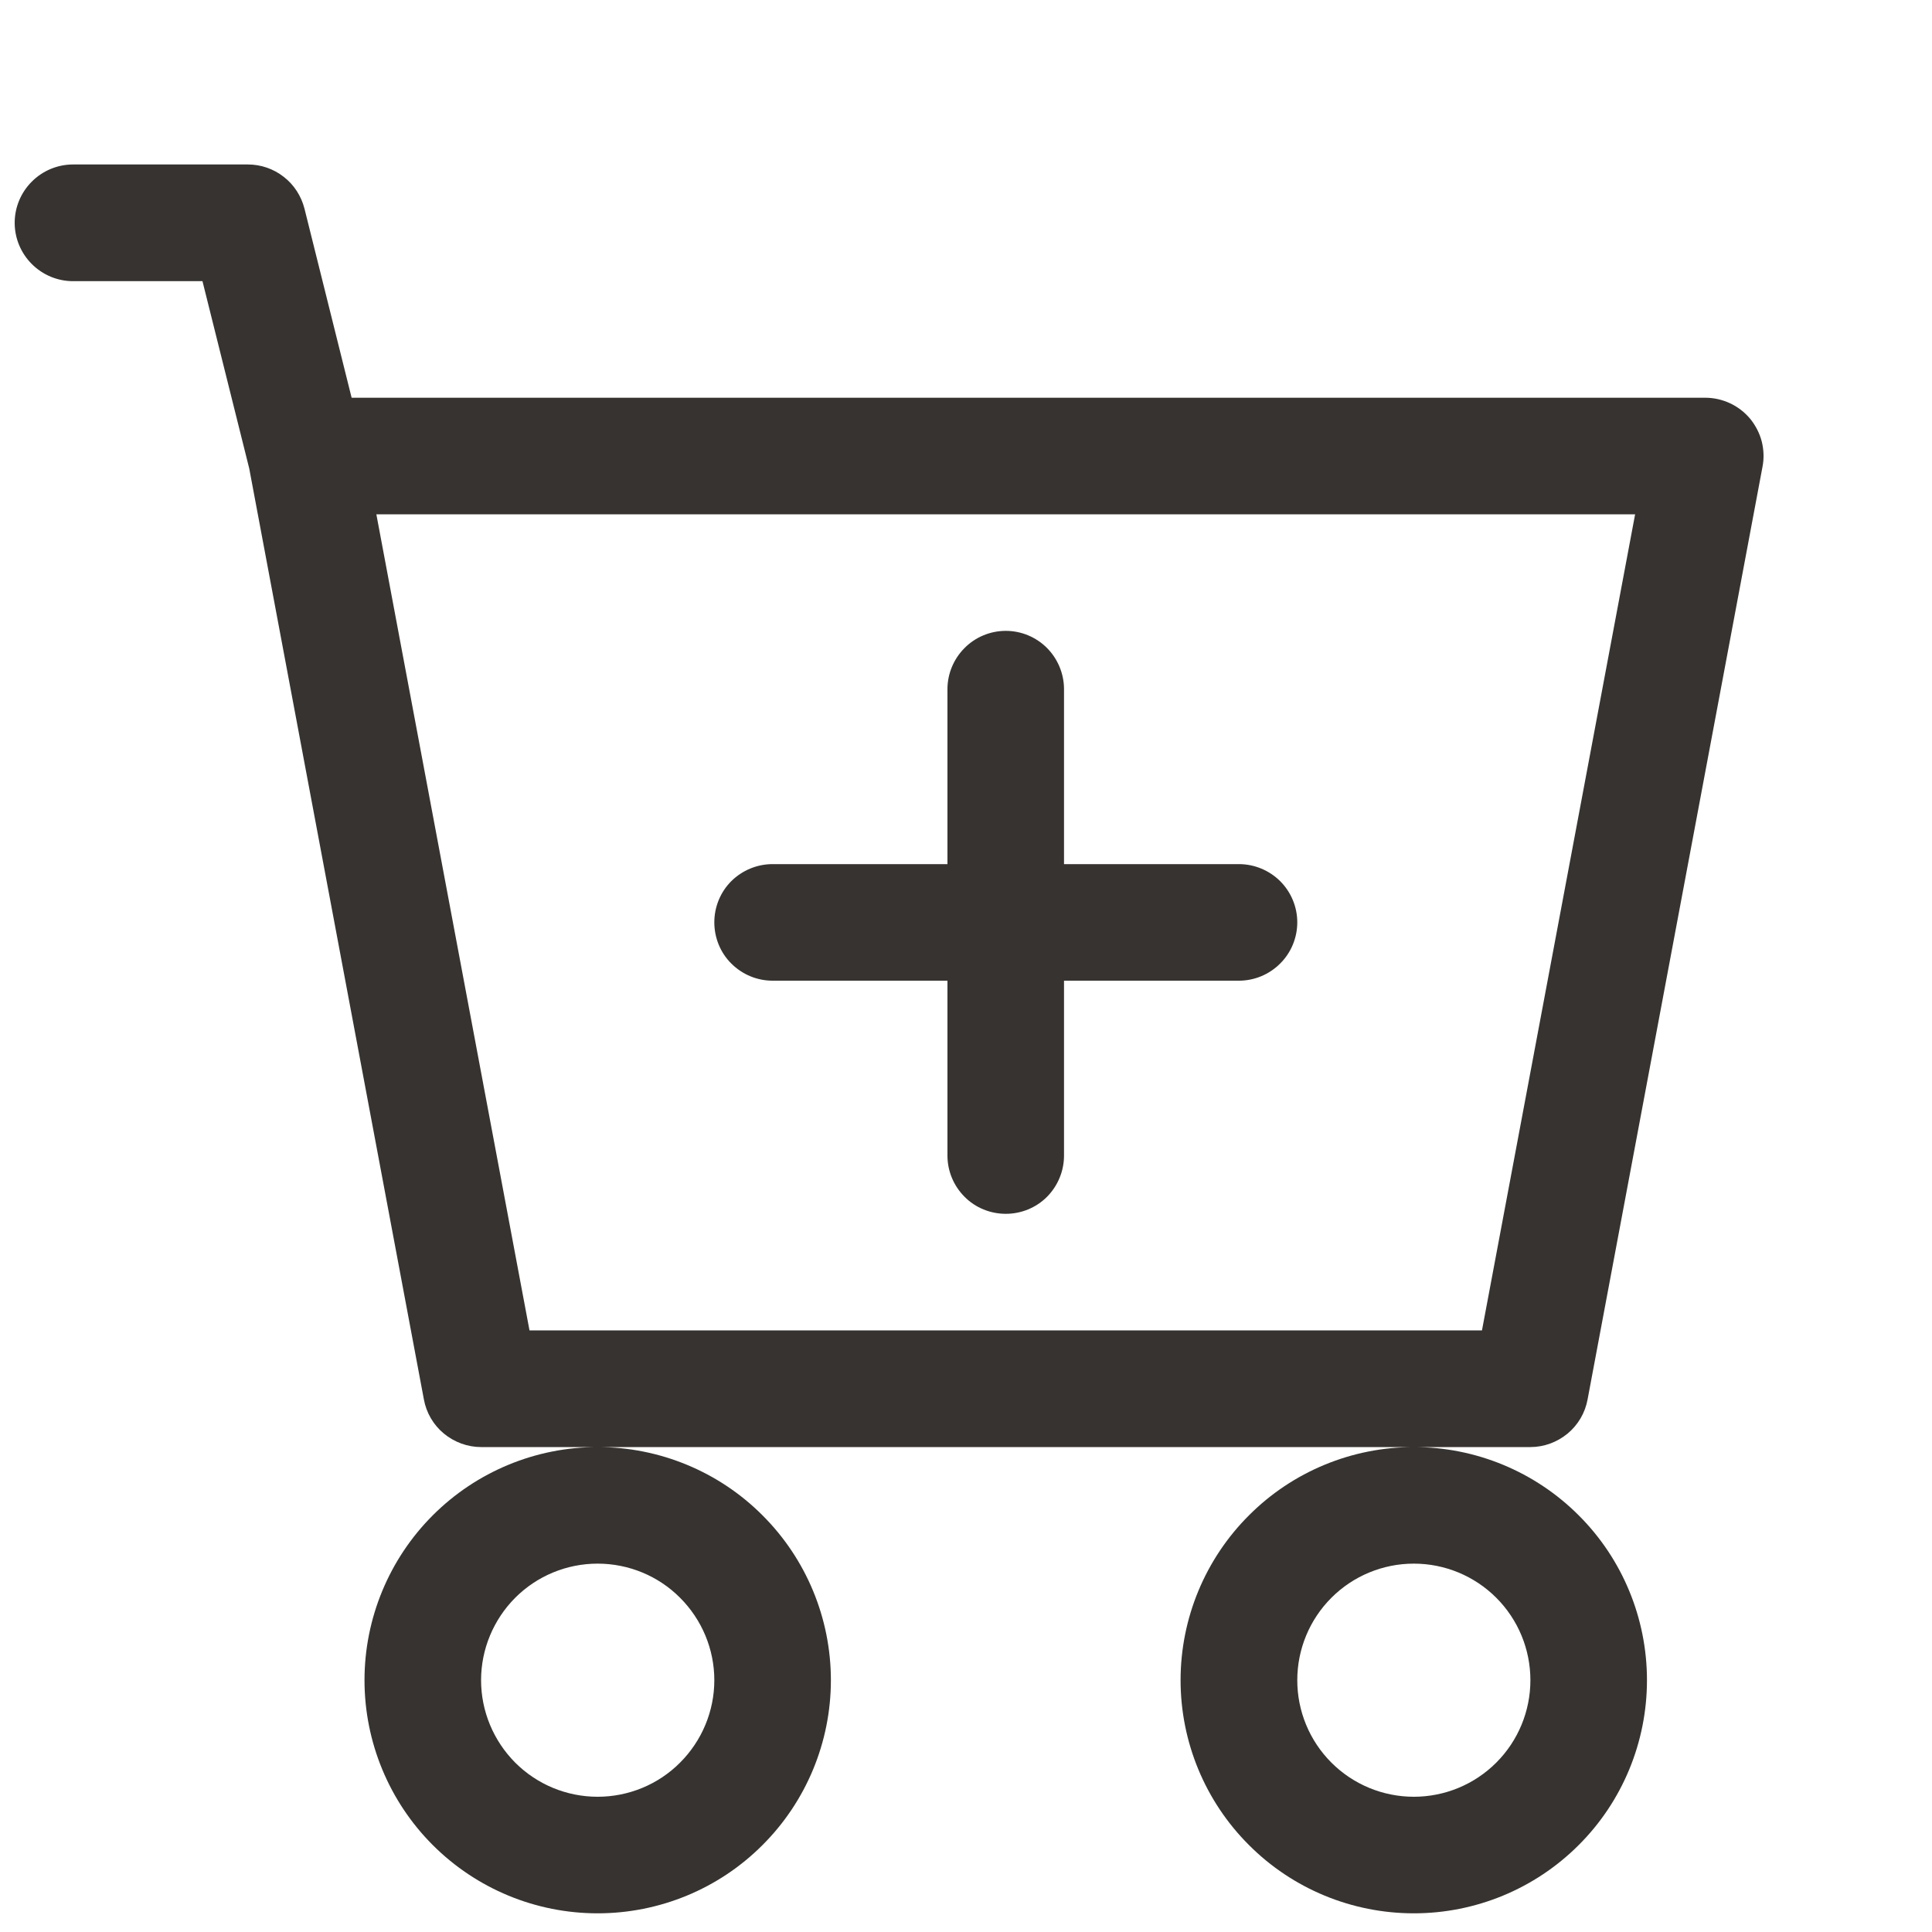 <svg width="15" height="15" viewBox="0 0 15 15" fill="none" xmlns="http://www.w3.org/2000/svg">
<path d="M8.261 5.351C8.261 5.231 8.213 5.116 8.129 5.031C8.044 4.946 7.929 4.898 7.809 4.898C7.689 4.898 7.573 4.946 7.489 5.031C7.404 5.116 7.356 5.231 7.356 5.351V6.709H5.998C5.878 6.709 5.763 6.757 5.678 6.841C5.593 6.926 5.546 7.041 5.546 7.161C5.546 7.281 5.593 7.397 5.678 7.481C5.763 7.566 5.878 7.614 5.998 7.614H7.356V8.972C7.356 9.092 7.404 9.207 7.489 9.292C7.573 9.377 7.689 9.424 7.809 9.424C7.929 9.424 8.044 9.377 8.129 9.292C8.213 9.207 8.261 9.092 8.261 8.972V7.614H9.619C9.739 7.614 9.854 7.566 9.939 7.481C10.024 7.397 10.072 7.281 10.072 7.161C10.072 7.041 10.024 6.926 9.939 6.841C9.854 6.757 9.739 6.709 9.619 6.709H8.261V5.351Z" fill="#363330"/>
<path d="M0.567 1.277C0.447 1.277 0.332 1.325 0.247 1.41C0.162 1.495 0.114 1.61 0.114 1.73C0.114 1.85 0.162 1.965 0.247 2.05C0.332 2.135 0.447 2.183 0.567 2.183H1.572L1.935 3.637L3.291 10.865C3.31 10.969 3.365 11.063 3.446 11.13C3.527 11.197 3.63 11.235 3.735 11.235H4.64C4.16 11.235 3.7 11.425 3.36 11.765C3.021 12.104 2.83 12.565 2.83 13.045C2.83 13.525 3.021 13.986 3.36 14.325C3.7 14.665 4.16 14.855 4.64 14.855C5.12 14.855 5.581 14.665 5.92 14.325C6.26 13.986 6.451 13.525 6.451 13.045C6.451 12.565 6.26 12.104 5.92 11.765C5.581 11.425 5.12 11.235 4.64 11.235H10.977C10.497 11.235 10.036 11.425 9.697 11.765C9.357 12.104 9.166 12.565 9.166 13.045C9.166 13.525 9.357 13.986 9.697 14.325C10.036 14.665 10.497 14.855 10.977 14.855C11.457 14.855 11.917 14.665 12.257 14.325C12.597 13.986 12.787 13.525 12.787 13.045C12.787 12.565 12.597 12.104 12.257 11.765C11.917 11.425 11.457 11.235 10.977 11.235H11.882C11.988 11.235 12.09 11.197 12.171 11.13C12.252 11.063 12.307 10.969 12.326 10.865L13.684 3.624C13.697 3.558 13.694 3.491 13.678 3.427C13.661 3.362 13.63 3.303 13.588 3.251C13.545 3.2 13.492 3.159 13.432 3.131C13.372 3.103 13.306 3.088 13.24 3.088H2.73L2.364 1.62C2.339 1.522 2.283 1.435 2.203 1.373C2.124 1.311 2.026 1.277 1.925 1.277H0.567ZM4.111 10.329L2.922 3.993H12.695L11.506 10.329H4.111ZM5.546 13.045C5.546 13.285 5.45 13.515 5.28 13.685C5.111 13.855 4.88 13.95 4.64 13.95C4.4 13.95 4.17 13.855 4 13.685C3.831 13.515 3.735 13.285 3.735 13.045C3.735 12.805 3.831 12.575 4 12.405C4.17 12.235 4.4 12.14 4.64 12.14C4.88 12.14 5.111 12.235 5.28 12.405C5.45 12.575 5.546 12.805 5.546 13.045ZM11.882 13.045C11.882 13.285 11.787 13.515 11.617 13.685C11.447 13.855 11.217 13.95 10.977 13.95C10.737 13.95 10.507 13.855 10.337 13.685C10.167 13.515 10.072 13.285 10.072 13.045C10.072 12.805 10.167 12.575 10.337 12.405C10.507 12.235 10.737 12.14 10.977 12.14C11.217 12.14 11.447 12.235 11.617 12.405C11.787 12.575 11.882 12.805 11.882 13.045Z" fill="#363330"/>
</svg>
